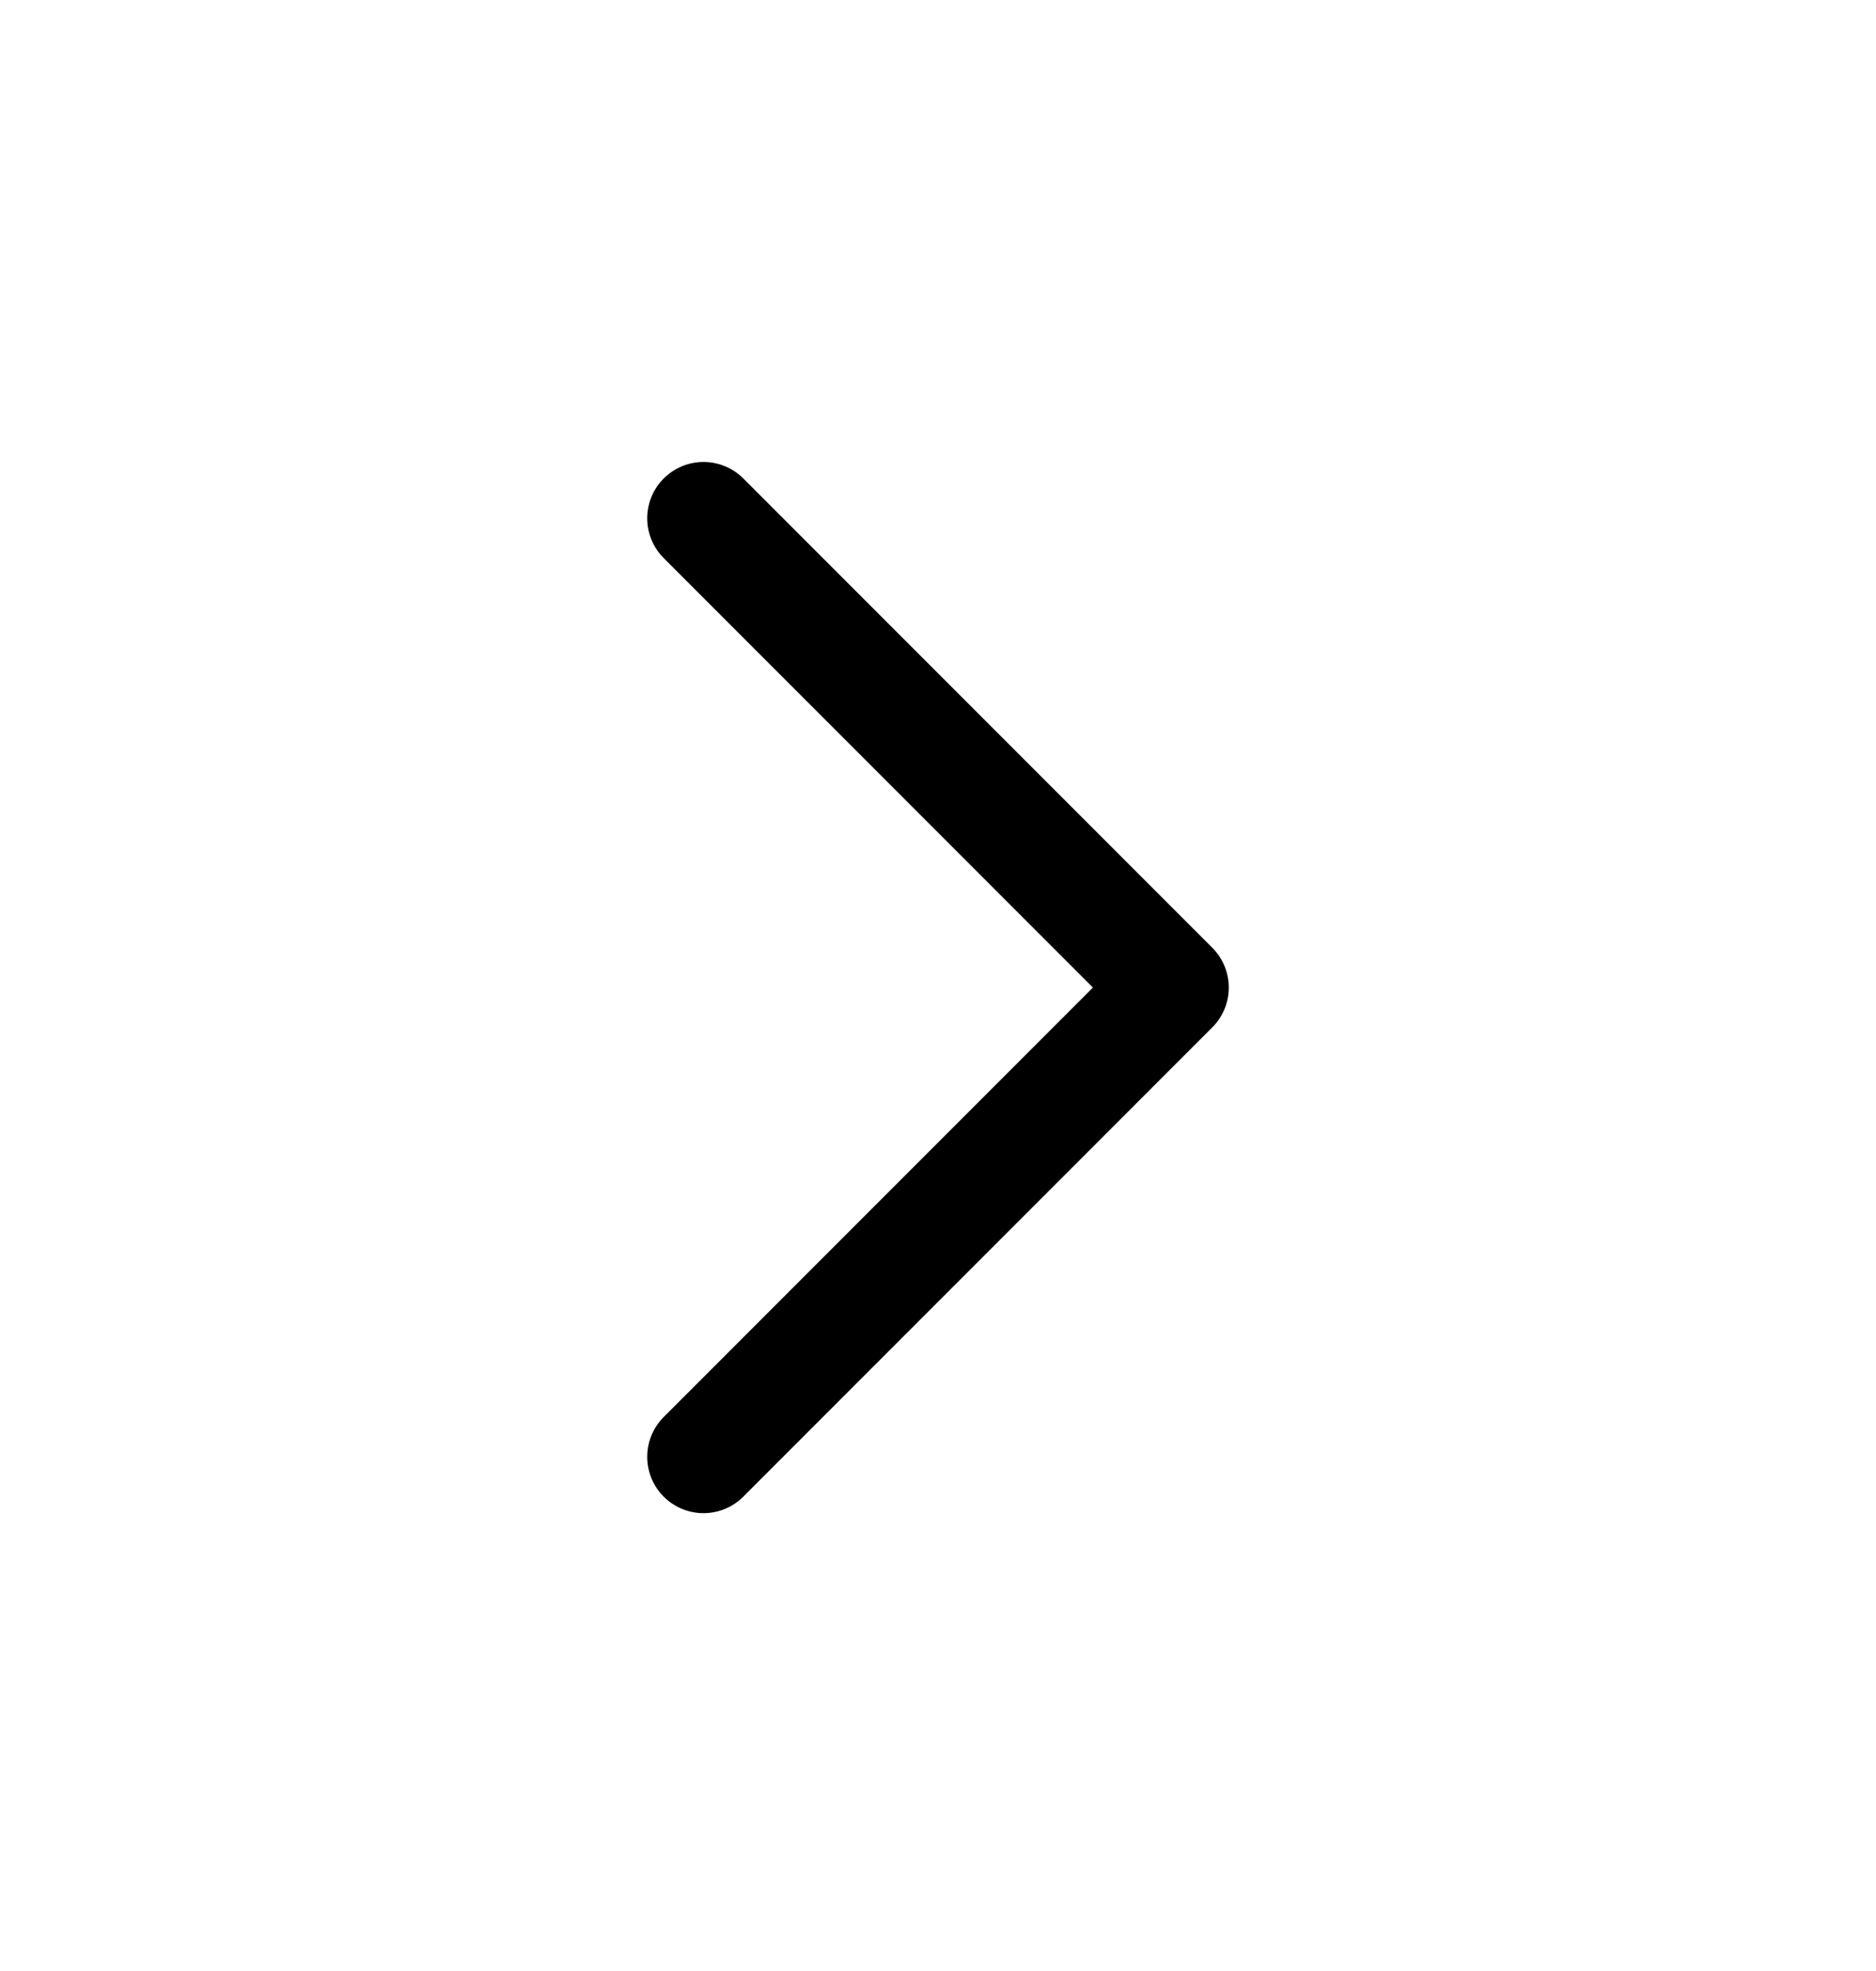<svg width="20" height="21" viewBox="0 0 20 21" fill="none" xmlns="http://www.w3.org/2000/svg">
<path d="M7.5 15.522L12.5 10.522L7.5 5.522" stroke="black" stroke-width="1.2" stroke-linecap="round" stroke-linejoin="round"/>
</svg>
